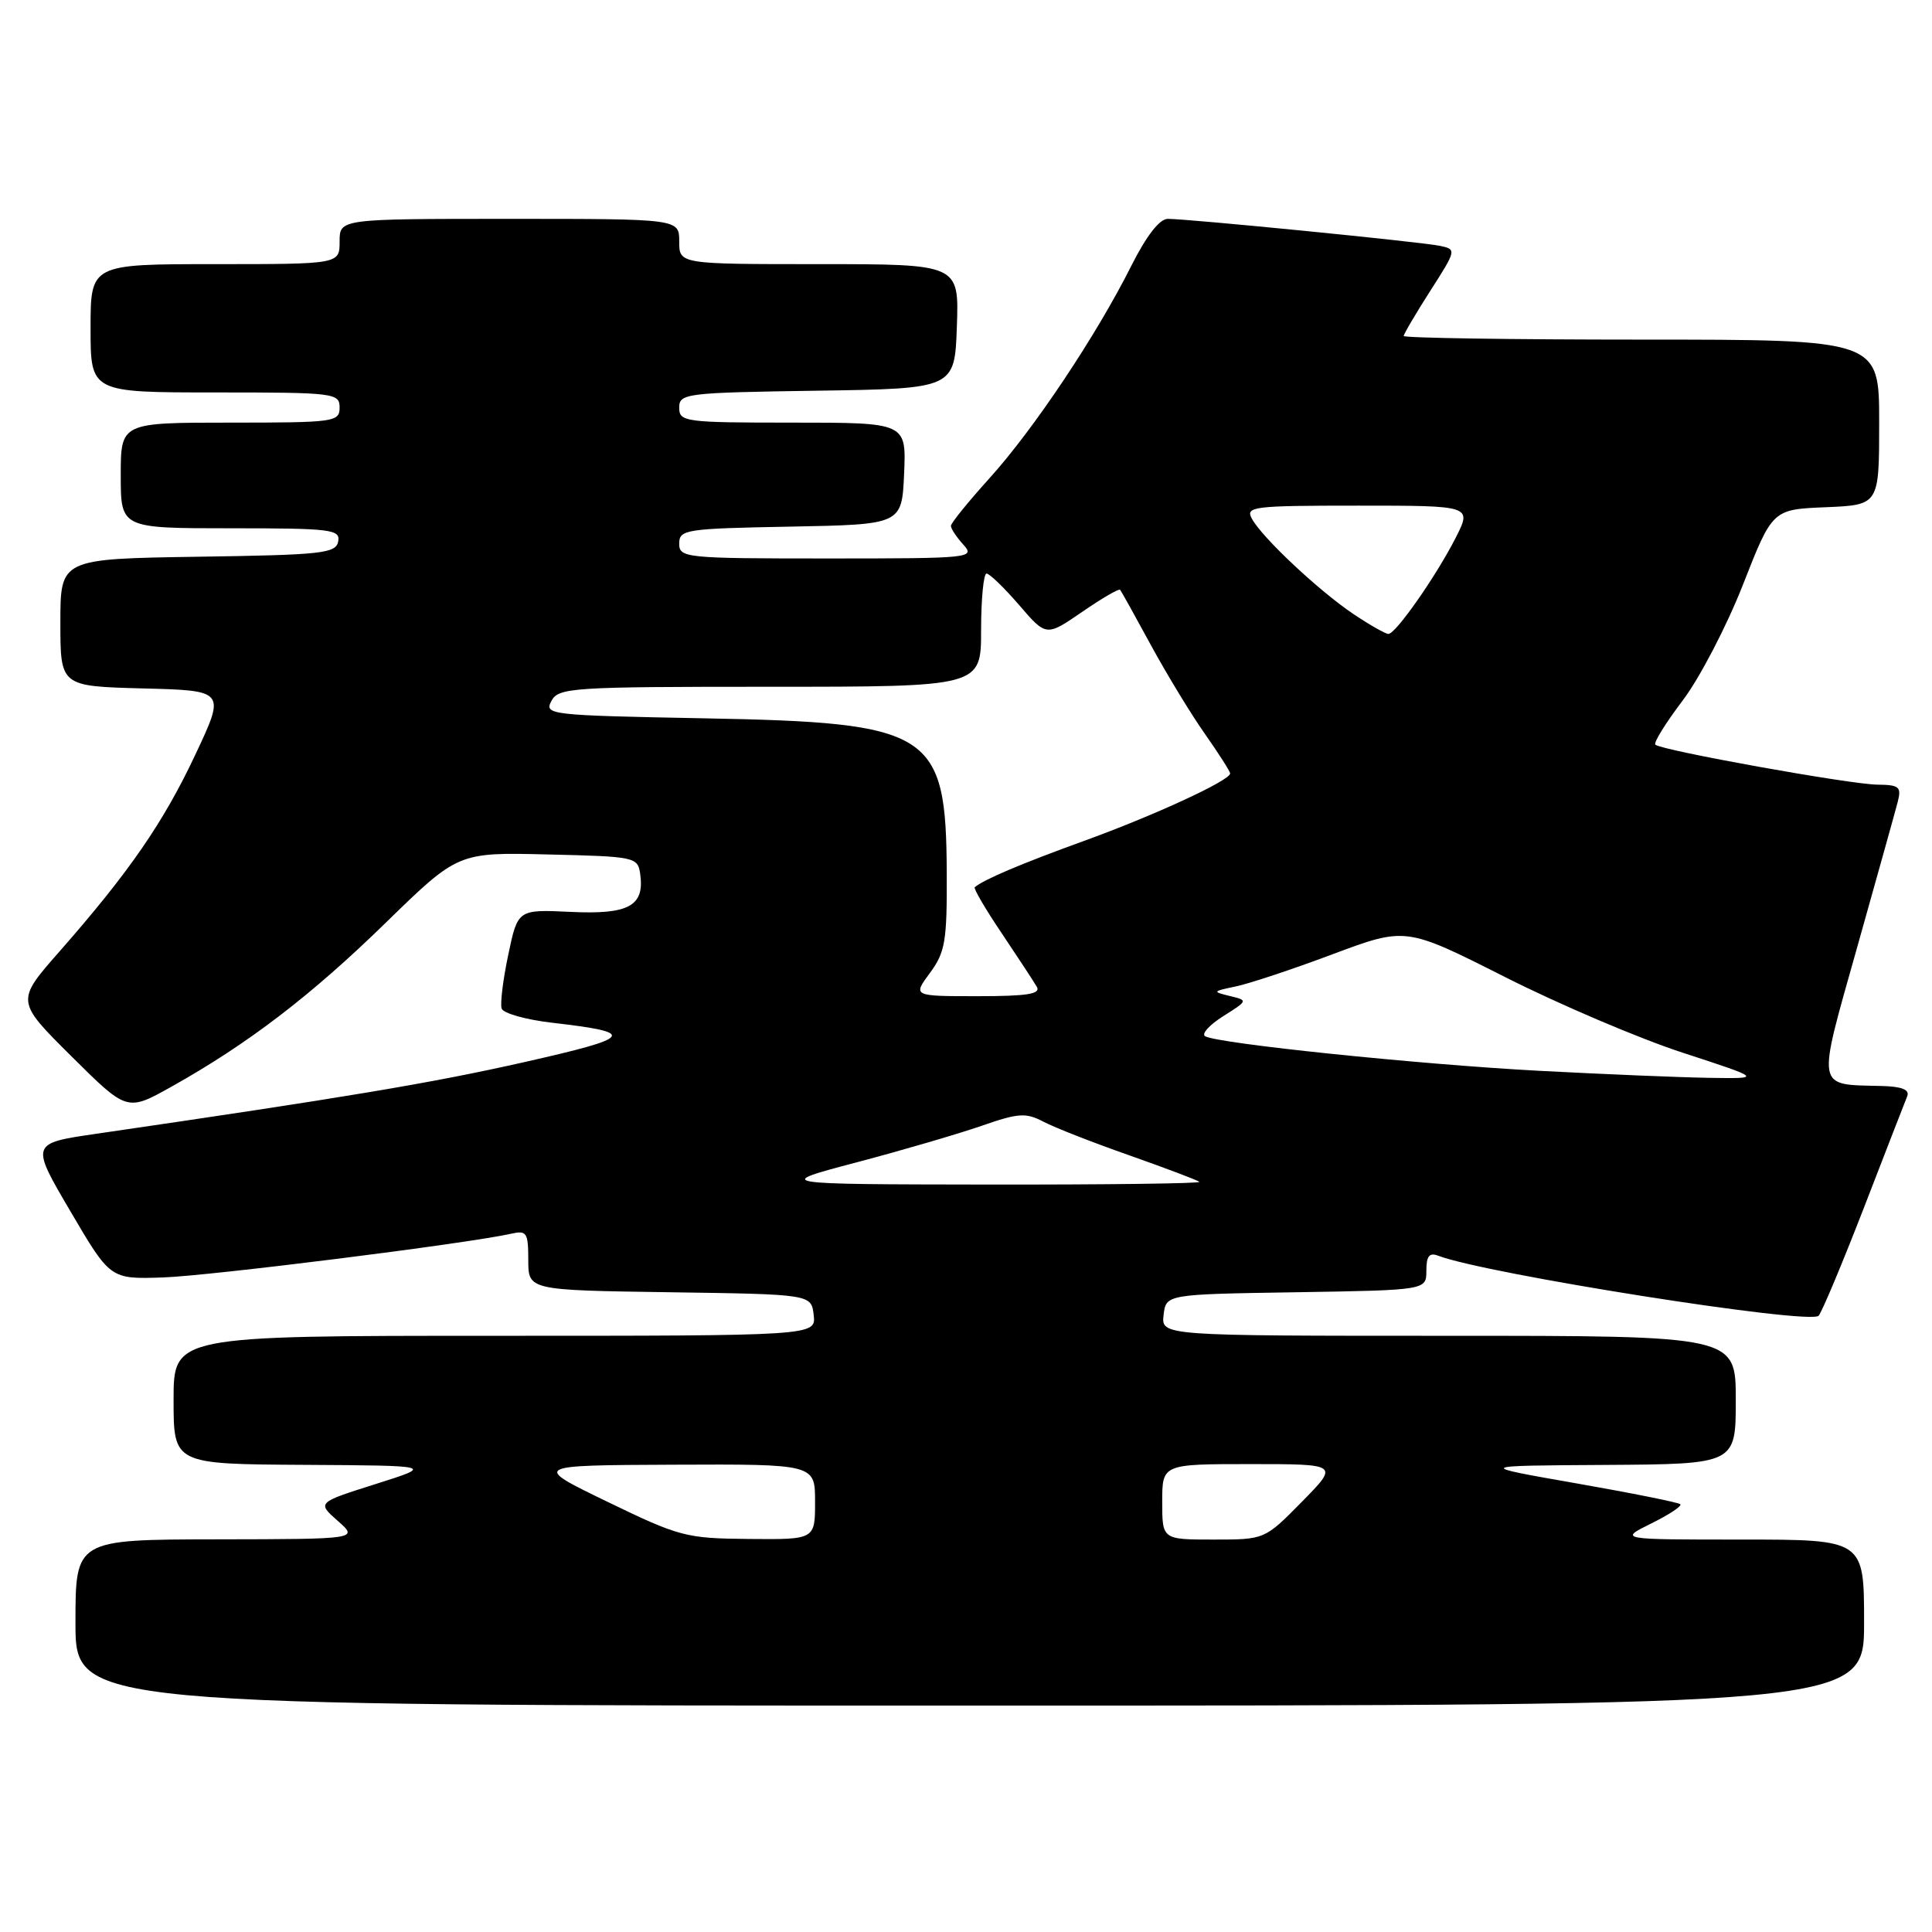<?xml version="1.0" encoding="UTF-8" standalone="no"?>
<!DOCTYPE svg PUBLIC "-//W3C//DTD SVG 1.1//EN" "http://www.w3.org/Graphics/SVG/1.1/DTD/svg11.dtd" >
<svg xmlns="http://www.w3.org/2000/svg" xmlns:xlink="http://www.w3.org/1999/xlink" version="1.1" viewBox="0 0 256 256">
 <g >
 <path fill="currentColor"
d=" M 247.00 215.00 C 247.00 204.00 247.00 204.00 230.75 204.00 C 214.50 204.00 214.50 204.00 218.79 201.87 C 221.15 200.71 222.89 199.56 222.65 199.32 C 222.41 199.08 216.21 197.84 208.86 196.55 C 195.50 194.21 195.50 194.21 212.75 194.11 C 230.00 194.00 230.00 194.00 230.00 185.50 C 230.00 177.00 230.00 177.00 191.93 177.00 C 153.87 177.00 153.87 177.00 154.18 174.25 C 154.50 171.50 154.50 171.50 171.75 171.23 C 189.00 170.95 189.00 170.95 189.00 168.37 C 189.00 166.43 189.39 165.94 190.57 166.39 C 196.89 168.81 239.84 175.59 240.98 174.34 C 241.40 173.88 244.11 167.43 246.99 160.00 C 249.86 152.57 252.44 145.94 252.72 145.25 C 253.06 144.39 252.01 143.97 249.36 143.90 C 240.53 143.67 240.70 144.64 246.09 125.50 C 248.72 116.15 251.14 107.49 251.46 106.25 C 251.97 104.26 251.66 104.00 248.77 103.97 C 245.18 103.94 220.09 99.42 219.34 98.67 C 219.08 98.42 220.71 95.80 222.94 92.85 C 225.18 89.91 228.78 83.00 230.94 77.50 C 234.86 67.50 234.86 67.50 241.93 67.21 C 249.00 66.91 249.00 66.91 249.00 55.96 C 249.00 45.00 249.00 45.00 217.50 45.00 C 200.18 45.00 186.00 44.78 186.00 44.52 C 186.00 44.26 187.58 41.57 189.52 38.54 C 193.01 33.09 193.01 33.04 190.77 32.57 C 188.28 32.05 157.49 29.00 154.74 29.00 C 153.64 29.00 151.91 31.24 149.89 35.25 C 145.28 44.45 136.92 56.96 131.10 63.38 C 128.30 66.48 126.00 69.32 126.00 69.68 C 126.00 70.05 126.74 71.17 127.65 72.17 C 129.25 73.94 128.63 74.00 109.65 74.00 C 90.76 74.00 90.00 73.92 90.00 72.03 C 90.00 70.16 90.83 70.04 104.75 69.78 C 119.50 69.50 119.50 69.50 119.80 62.75 C 120.09 56.00 120.09 56.00 105.05 56.00 C 90.72 56.00 90.00 55.90 90.00 54.02 C 90.00 52.13 90.83 52.03 108.25 51.77 C 126.50 51.50 126.50 51.50 126.79 43.25 C 127.08 35.00 127.08 35.00 108.54 35.00 C 90.00 35.00 90.00 35.00 90.00 32.00 C 90.00 29.00 90.00 29.00 67.50 29.00 C 45.00 29.00 45.00 29.00 45.00 32.00 C 45.00 35.00 45.00 35.00 28.50 35.00 C 12.00 35.00 12.00 35.00 12.00 43.50 C 12.00 52.00 12.00 52.00 28.50 52.00 C 44.33 52.00 45.00 52.08 45.00 54.00 C 45.00 55.91 44.33 56.00 30.50 56.00 C 16.00 56.00 16.00 56.00 16.00 63.00 C 16.00 70.00 16.00 70.00 30.57 70.00 C 43.91 70.00 45.12 70.15 44.81 71.75 C 44.51 73.33 42.68 73.53 26.24 73.77 C 8.00 74.05 8.00 74.05 8.00 82.49 C 8.00 90.93 8.00 90.93 18.94 91.22 C 29.88 91.50 29.88 91.50 25.90 99.96 C 21.66 108.98 17.14 115.53 7.88 126.08 C 2.10 132.65 2.10 132.65 9.47 139.97 C 16.83 147.28 16.83 147.28 22.67 144.02 C 32.84 138.33 41.22 131.92 51.09 122.29 C 60.69 112.93 60.69 112.93 72.59 113.22 C 84.17 113.49 84.51 113.56 84.83 115.81 C 85.43 120.05 83.32 121.20 75.61 120.83 C 68.61 120.50 68.61 120.50 67.35 126.50 C 66.65 129.80 66.26 133.01 66.47 133.64 C 66.68 134.27 69.70 135.12 73.18 135.52 C 84.49 136.83 84.03 137.45 69.37 140.76 C 57.13 143.52 45.77 145.42 12.77 150.23 C 4.04 151.50 4.04 151.50 9.33 160.50 C 14.61 169.50 14.61 169.50 21.56 169.27 C 27.75 169.07 62.01 164.77 67.75 163.47 C 69.79 163.01 70.00 163.33 70.00 166.96 C 70.00 170.96 70.00 170.96 88.75 171.23 C 107.50 171.50 107.50 171.50 107.82 174.25 C 108.13 177.00 108.13 177.00 65.57 177.00 C 23.00 177.00 23.00 177.00 23.00 185.50 C 23.00 194.00 23.00 194.00 40.25 194.10 C 57.50 194.20 57.50 194.20 49.75 196.65 C 42.01 199.10 42.01 199.10 44.75 201.52 C 47.50 203.94 47.50 203.94 28.75 203.97 C 10.00 204.00 10.00 204.00 10.00 215.00 C 10.00 226.00 10.00 226.00 128.50 226.00 C 247.00 226.00 247.00 226.00 247.00 215.00 Z  M 80.50 199.00 C 70.50 194.16 70.50 194.16 89.25 194.08 C 108.00 194.00 108.00 194.00 108.00 199.00 C 108.00 204.00 108.00 204.00 99.25 203.92 C 90.90 203.85 90.04 203.62 80.50 199.00 Z  M 154.00 199.00 C 154.00 194.00 154.00 194.00 165.71 194.00 C 177.42 194.00 177.42 194.00 172.50 199.00 C 167.58 204.00 167.58 204.00 160.79 204.00 C 154.00 204.00 154.00 204.00 154.00 199.00 Z  M 113.50 154.02 C 119.55 152.42 127.00 150.24 130.06 149.18 C 134.96 147.47 135.93 147.41 138.28 148.64 C 139.75 149.41 144.90 151.43 149.73 153.12 C 154.55 154.82 158.69 156.39 158.92 156.60 C 159.15 156.82 146.55 156.98 130.92 156.96 C 102.50 156.92 102.50 156.92 113.50 154.02 Z  M 204.00 141.89 C 188.00 141.04 161.25 138.27 159.67 137.30 C 159.18 136.99 160.26 135.80 162.08 134.65 C 165.38 132.57 165.38 132.56 162.94 131.97 C 160.62 131.41 160.66 131.35 163.70 130.72 C 165.46 130.36 171.26 128.44 176.58 126.44 C 186.27 122.82 186.27 122.82 199.38 129.44 C 206.60 133.09 217.22 137.62 223.00 139.50 C 233.50 142.93 233.50 142.93 226.50 142.82 C 222.65 142.76 212.53 142.34 204.00 141.89 Z  M 123.22 128.92 C 125.25 126.17 125.49 124.72 125.45 115.67 C 125.36 96.92 123.53 95.75 93.27 95.18 C 72.84 94.79 72.09 94.71 73.06 92.89 C 74.01 91.11 75.64 91.00 102.04 91.00 C 130.00 91.00 130.00 91.00 130.00 83.50 C 130.00 79.38 130.33 76.00 130.72 76.00 C 131.12 76.00 133.06 77.88 135.04 80.17 C 138.63 84.35 138.63 84.35 143.39 81.08 C 146.00 79.28 148.27 77.96 148.42 78.15 C 148.58 78.34 150.42 81.65 152.51 85.50 C 154.61 89.35 157.82 94.64 159.66 97.25 C 161.50 99.87 163.00 102.22 163.00 102.49 C 163.00 103.41 152.89 108.08 143.54 111.46 C 135.34 114.43 130.37 116.54 129.16 117.56 C 128.97 117.72 130.58 120.47 132.74 123.67 C 134.89 126.88 136.98 130.06 137.38 130.75 C 137.95 131.71 136.12 132.00 129.53 132.00 C 120.94 132.00 120.94 132.00 123.22 128.92 Z  M 179.39 81.40 C 174.85 78.37 167.27 71.27 165.89 68.75 C 164.99 67.12 165.95 67.00 179.99 67.00 C 195.04 67.00 195.04 67.00 192.89 71.25 C 190.32 76.31 184.94 84.00 183.97 84.00 C 183.59 84.00 181.53 82.83 179.39 81.40 Z "/>
</g>
</svg>